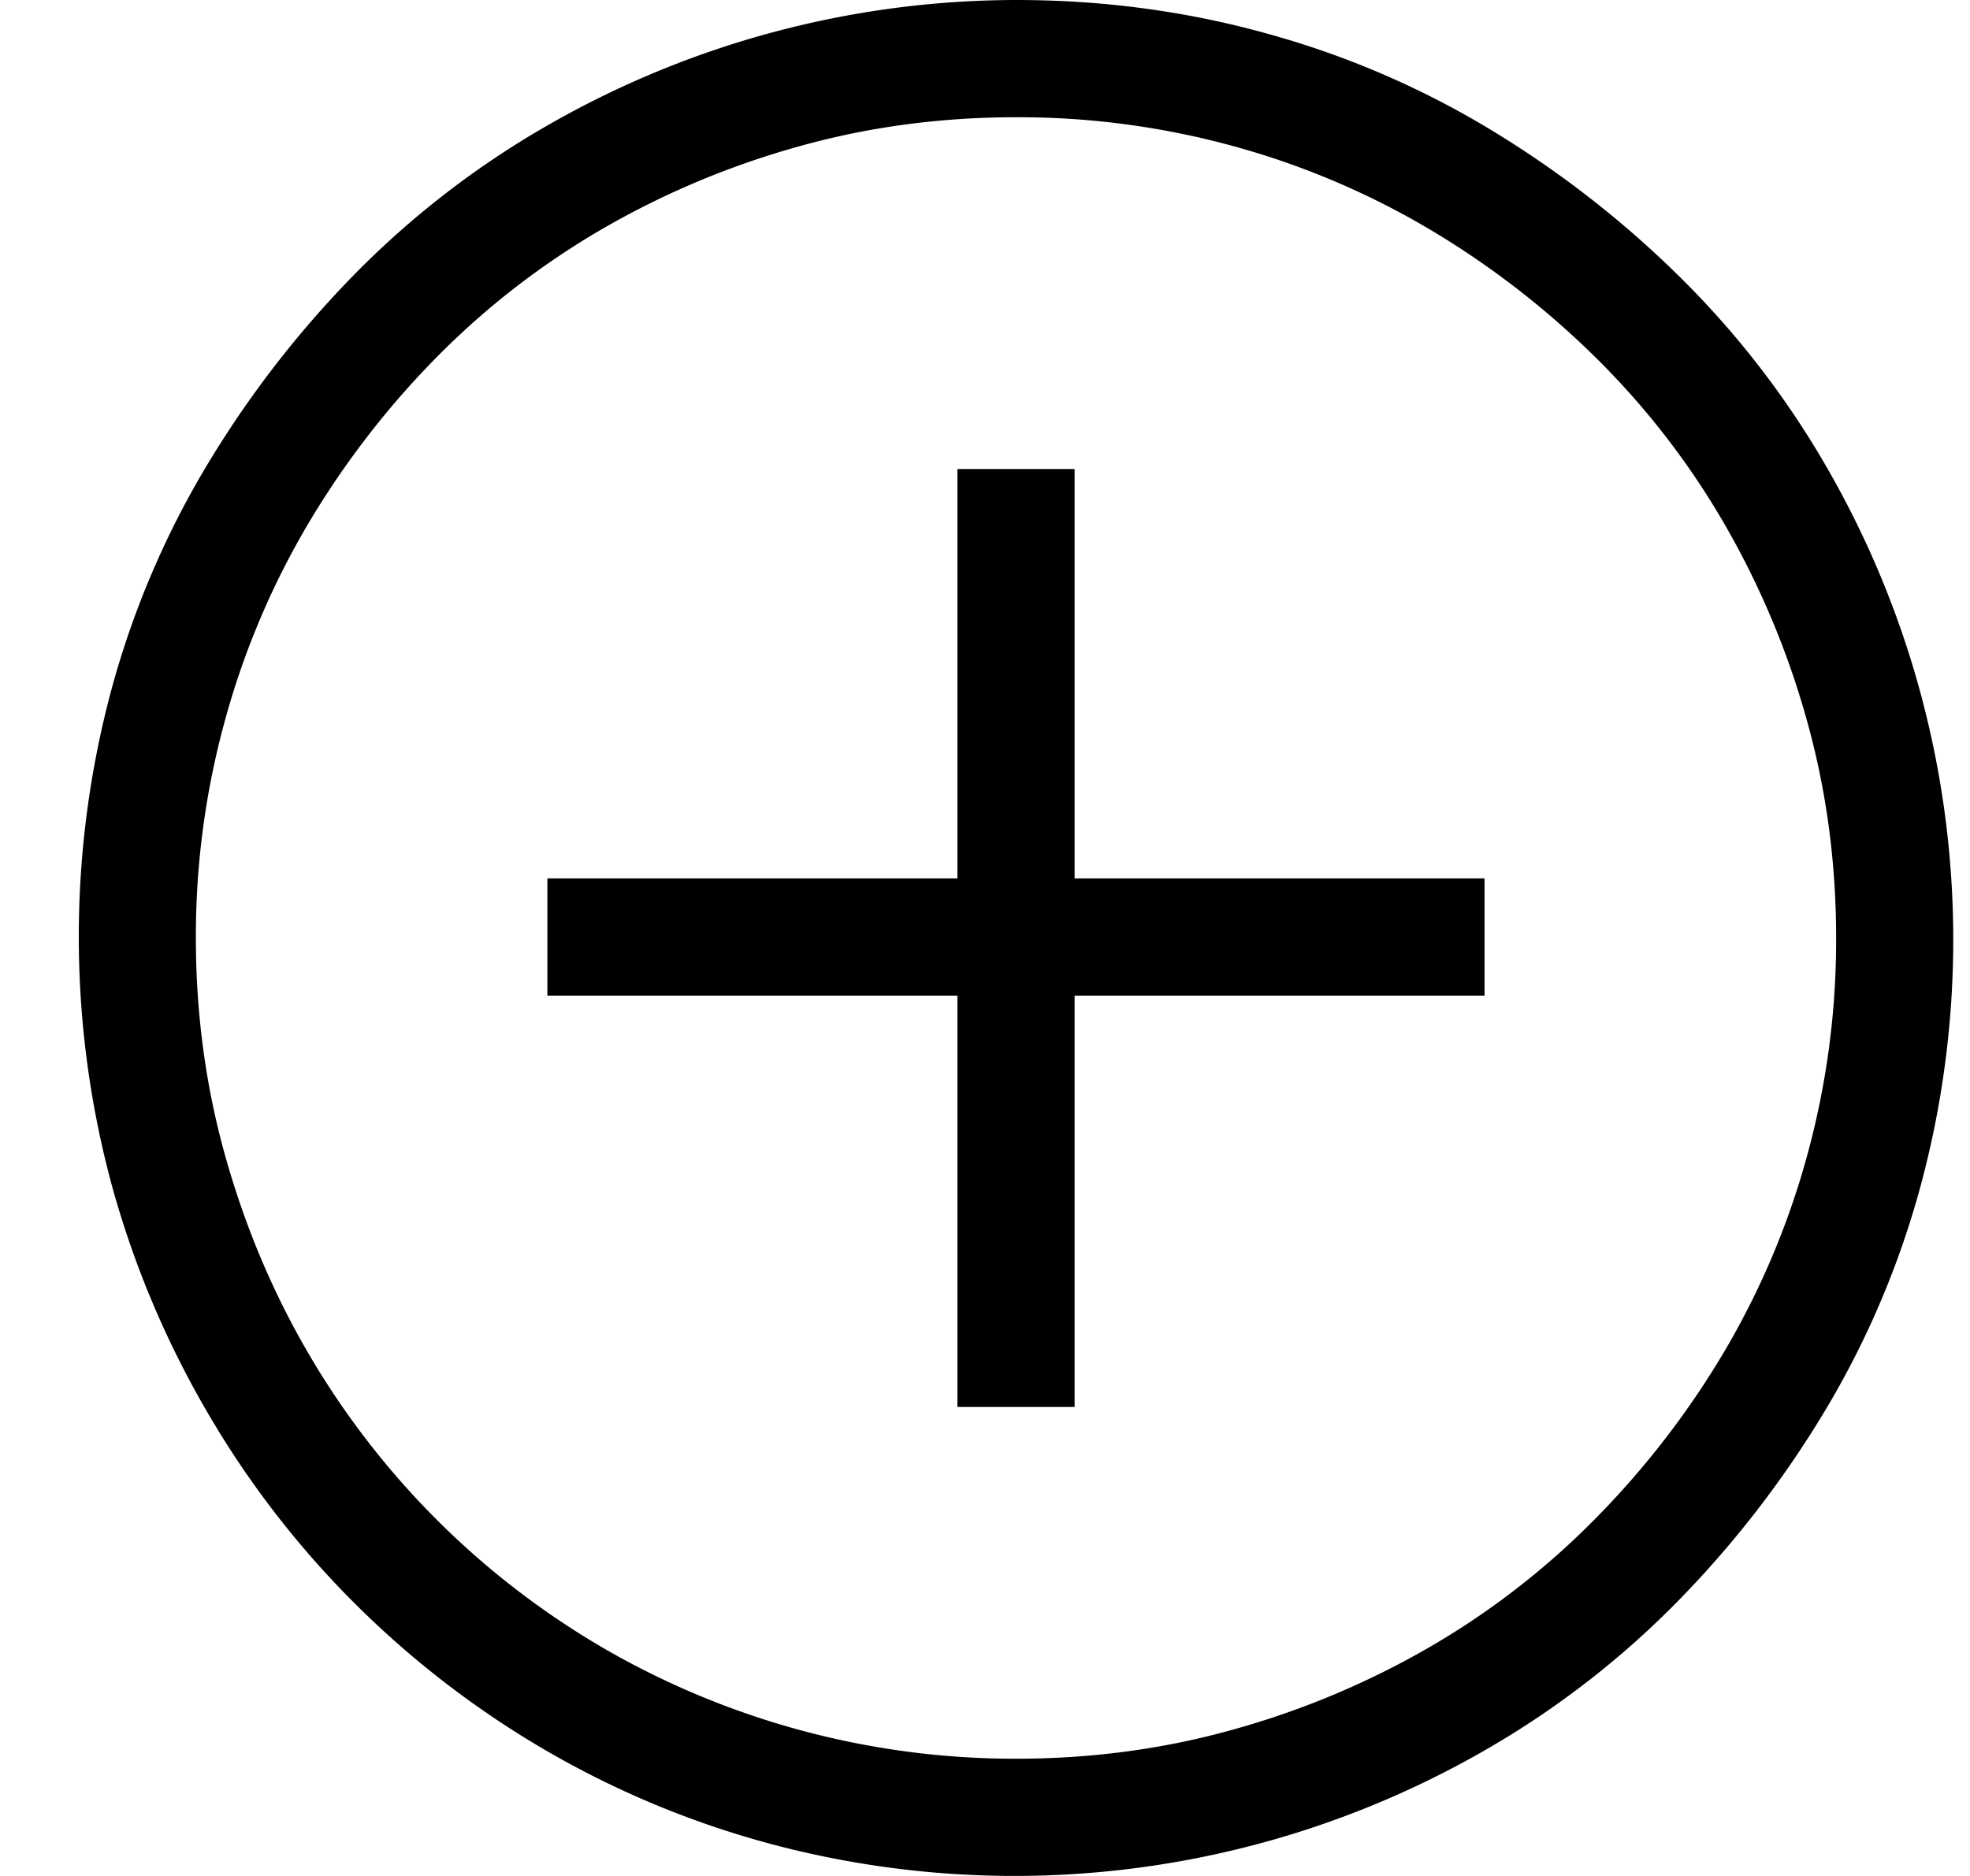 <svg width="21" height="20" viewBox="0 0 21 20" id="plus" xmlns="http://www.w3.org/2000/svg" aria-labelledby="title">
	<title id="title">plus</title>
	<path
		d="M10.83 0c.918 0 1.802.117 2.654.352a9.443 9.443 0 0 1 2.38 1.015c.736.443 1.41.964 2.02 1.563a9.52 9.52 0 0 1 1.571 2.021 10.077 10.077 0 0 1 1.015 7.705 9.46 9.46 0 0 1-1.015 2.383c-.442.736-.962 1.41-1.56 2.022a9.512 9.512 0 0 1-2.02 1.572 10.057 10.057 0 0 1-7.698 1.015 9.833 9.833 0 0 1-2.39-1.005 10.038 10.038 0 0 1-2.02-1.563 9.925 9.925 0 0 1-1.561-2.031A10.118 10.118 0 0 1 1.2 12.666a10.149 10.149 0 0 1-.01-5.322A9.46 9.46 0 0 1 2.206 4.96c.442-.736.962-1.41 1.56-2.022a9.513 9.513 0 0 1 2.02-1.572A10.056 10.056 0 0 1 10.831 0Zm0 18.75c.807 0 1.581-.104 2.323-.313a8.974 8.974 0 0 0 2.088-.878 8.382 8.382 0 0 0 1.765-1.368 9.225 9.225 0 0 0 1.366-1.767 8.53 8.53 0 0 0 .888-2.09A8.675 8.675 0 0 0 19.573 10c0-.807-.105-1.582-.313-2.324a8.998 8.998 0 0 0-.878-2.09 8.39 8.39 0 0 0-1.366-1.768 9.222 9.222 0 0 0-1.766-1.367 8.515 8.515 0 0 0-2.088-.889 8.65 8.65 0 0 0-2.332-.312c-.806 0-1.58.104-2.322.313a8.976 8.976 0 0 0-2.088.878c-.65.378-1.239.834-1.766 1.368A9.229 9.229 0 0 0 3.29 5.576a8.53 8.53 0 0 0-.888 2.09A8.673 8.673 0 0 0 2.088 10c0 .807.105 1.582.313 2.324.208.742.5 1.439.878 2.09a8.728 8.728 0 0 0 3.132 3.144 8.745 8.745 0 0 0 4.42 1.192Zm.625-9.385h4.37v1.25h-4.37V15h-1.249v-4.385H5.835v-1.25h4.371V5h1.249v4.365Z" />
</svg>
